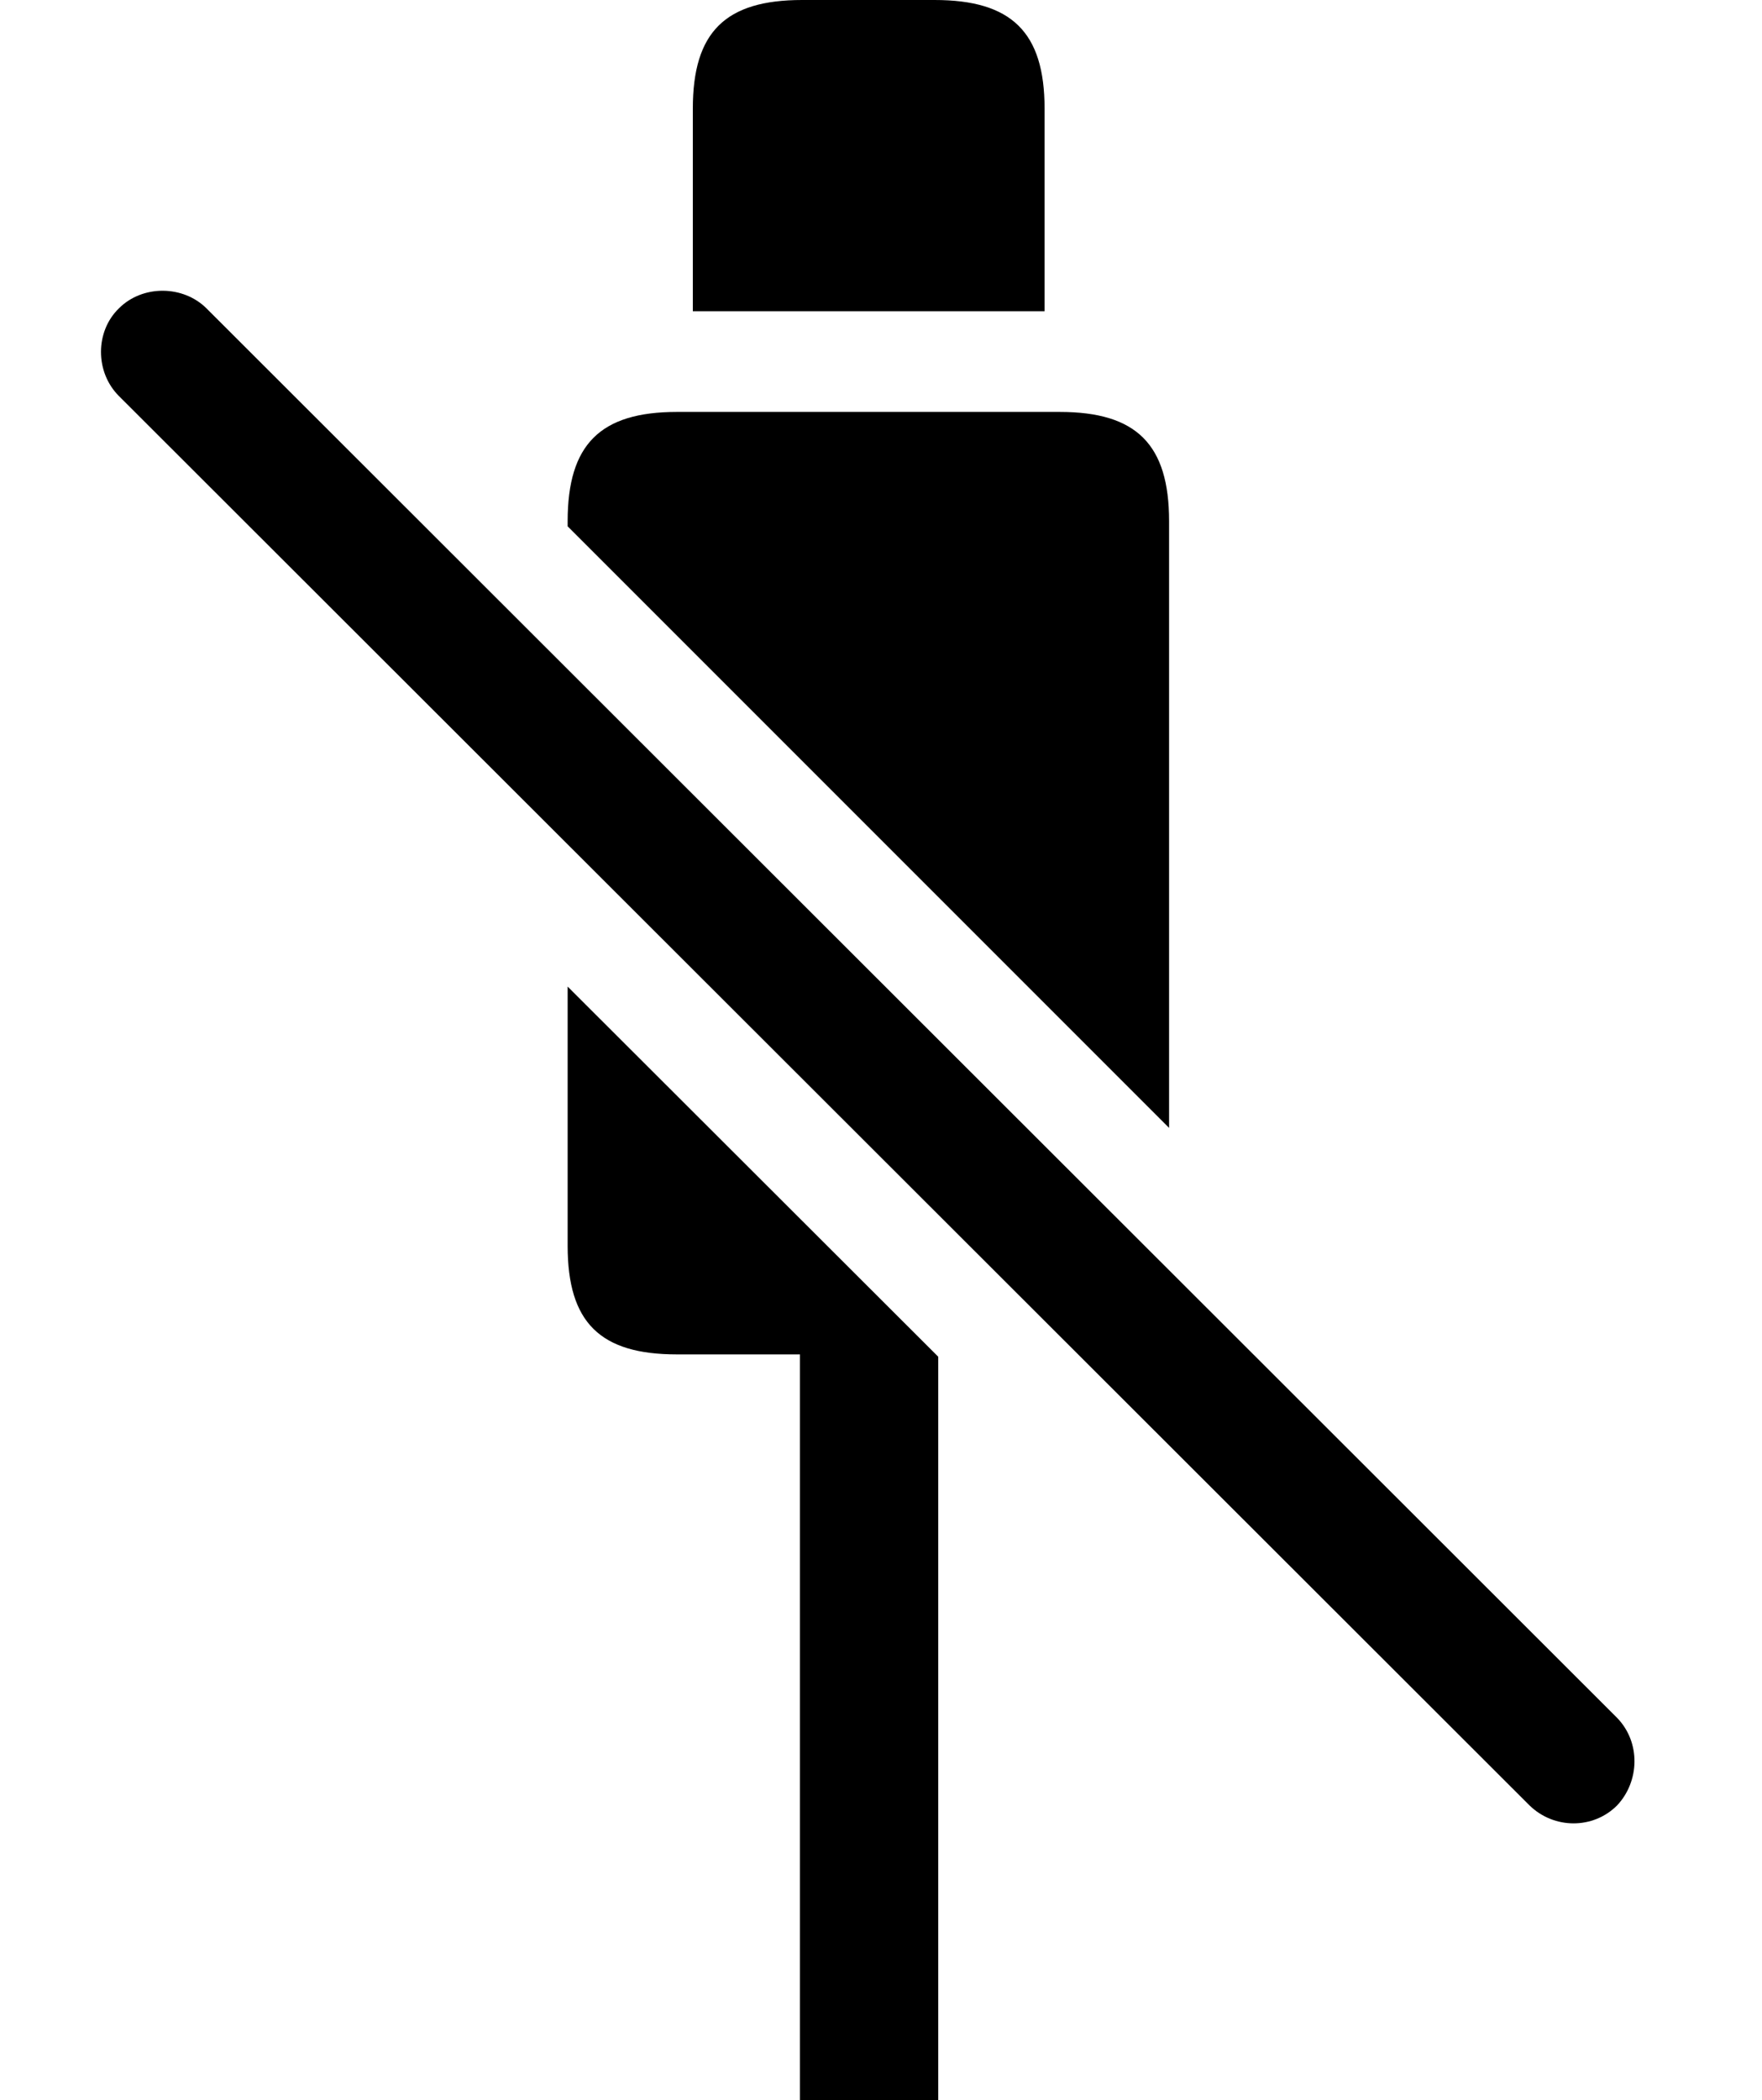 <svg version="1.1" xmlns="http://www.w3.org/2000/svg" xmlns:xlink="http://www.w3.org/1999/xlink" width="23.774" height="28.33" viewBox="0 0 23.774 28.33">
 <g>
  <rect height="28.33" opacity="0" width="23.774" x="0" y="0"/>
  <path d="M12.659 18.302L12.659 28.33L10.793 28.33L10.793 18.271L9.133 18.271C8.098 18.271 7.659 17.842 7.659 16.807L7.659 13.309ZM15.774 7.031L15.774 15.215L7.659 7.1L7.659 7.031C7.659 5.996 8.098 5.557 9.133 5.557L14.299 5.557C15.335 5.557 15.774 5.996 15.774 7.031ZM14.094 1.465L14.094 4.199L9.348 4.199L9.348 1.465C9.348 0.43 9.788 0 10.823 0L12.61 0C13.645 0 14.094 0.43 14.094 1.465Z" fill="currentColor"/>
  <path d="M20.637 24.355C20.969 24.678 21.497 24.678 21.819 24.355C22.122 24.033 22.141 23.506 21.819 23.174L2.786 4.16C2.473 3.848 1.926 3.838 1.604 4.16C1.282 4.473 1.282 5.02 1.604 5.342Z" fill="currentColor"/>
 </g>
</svg>
